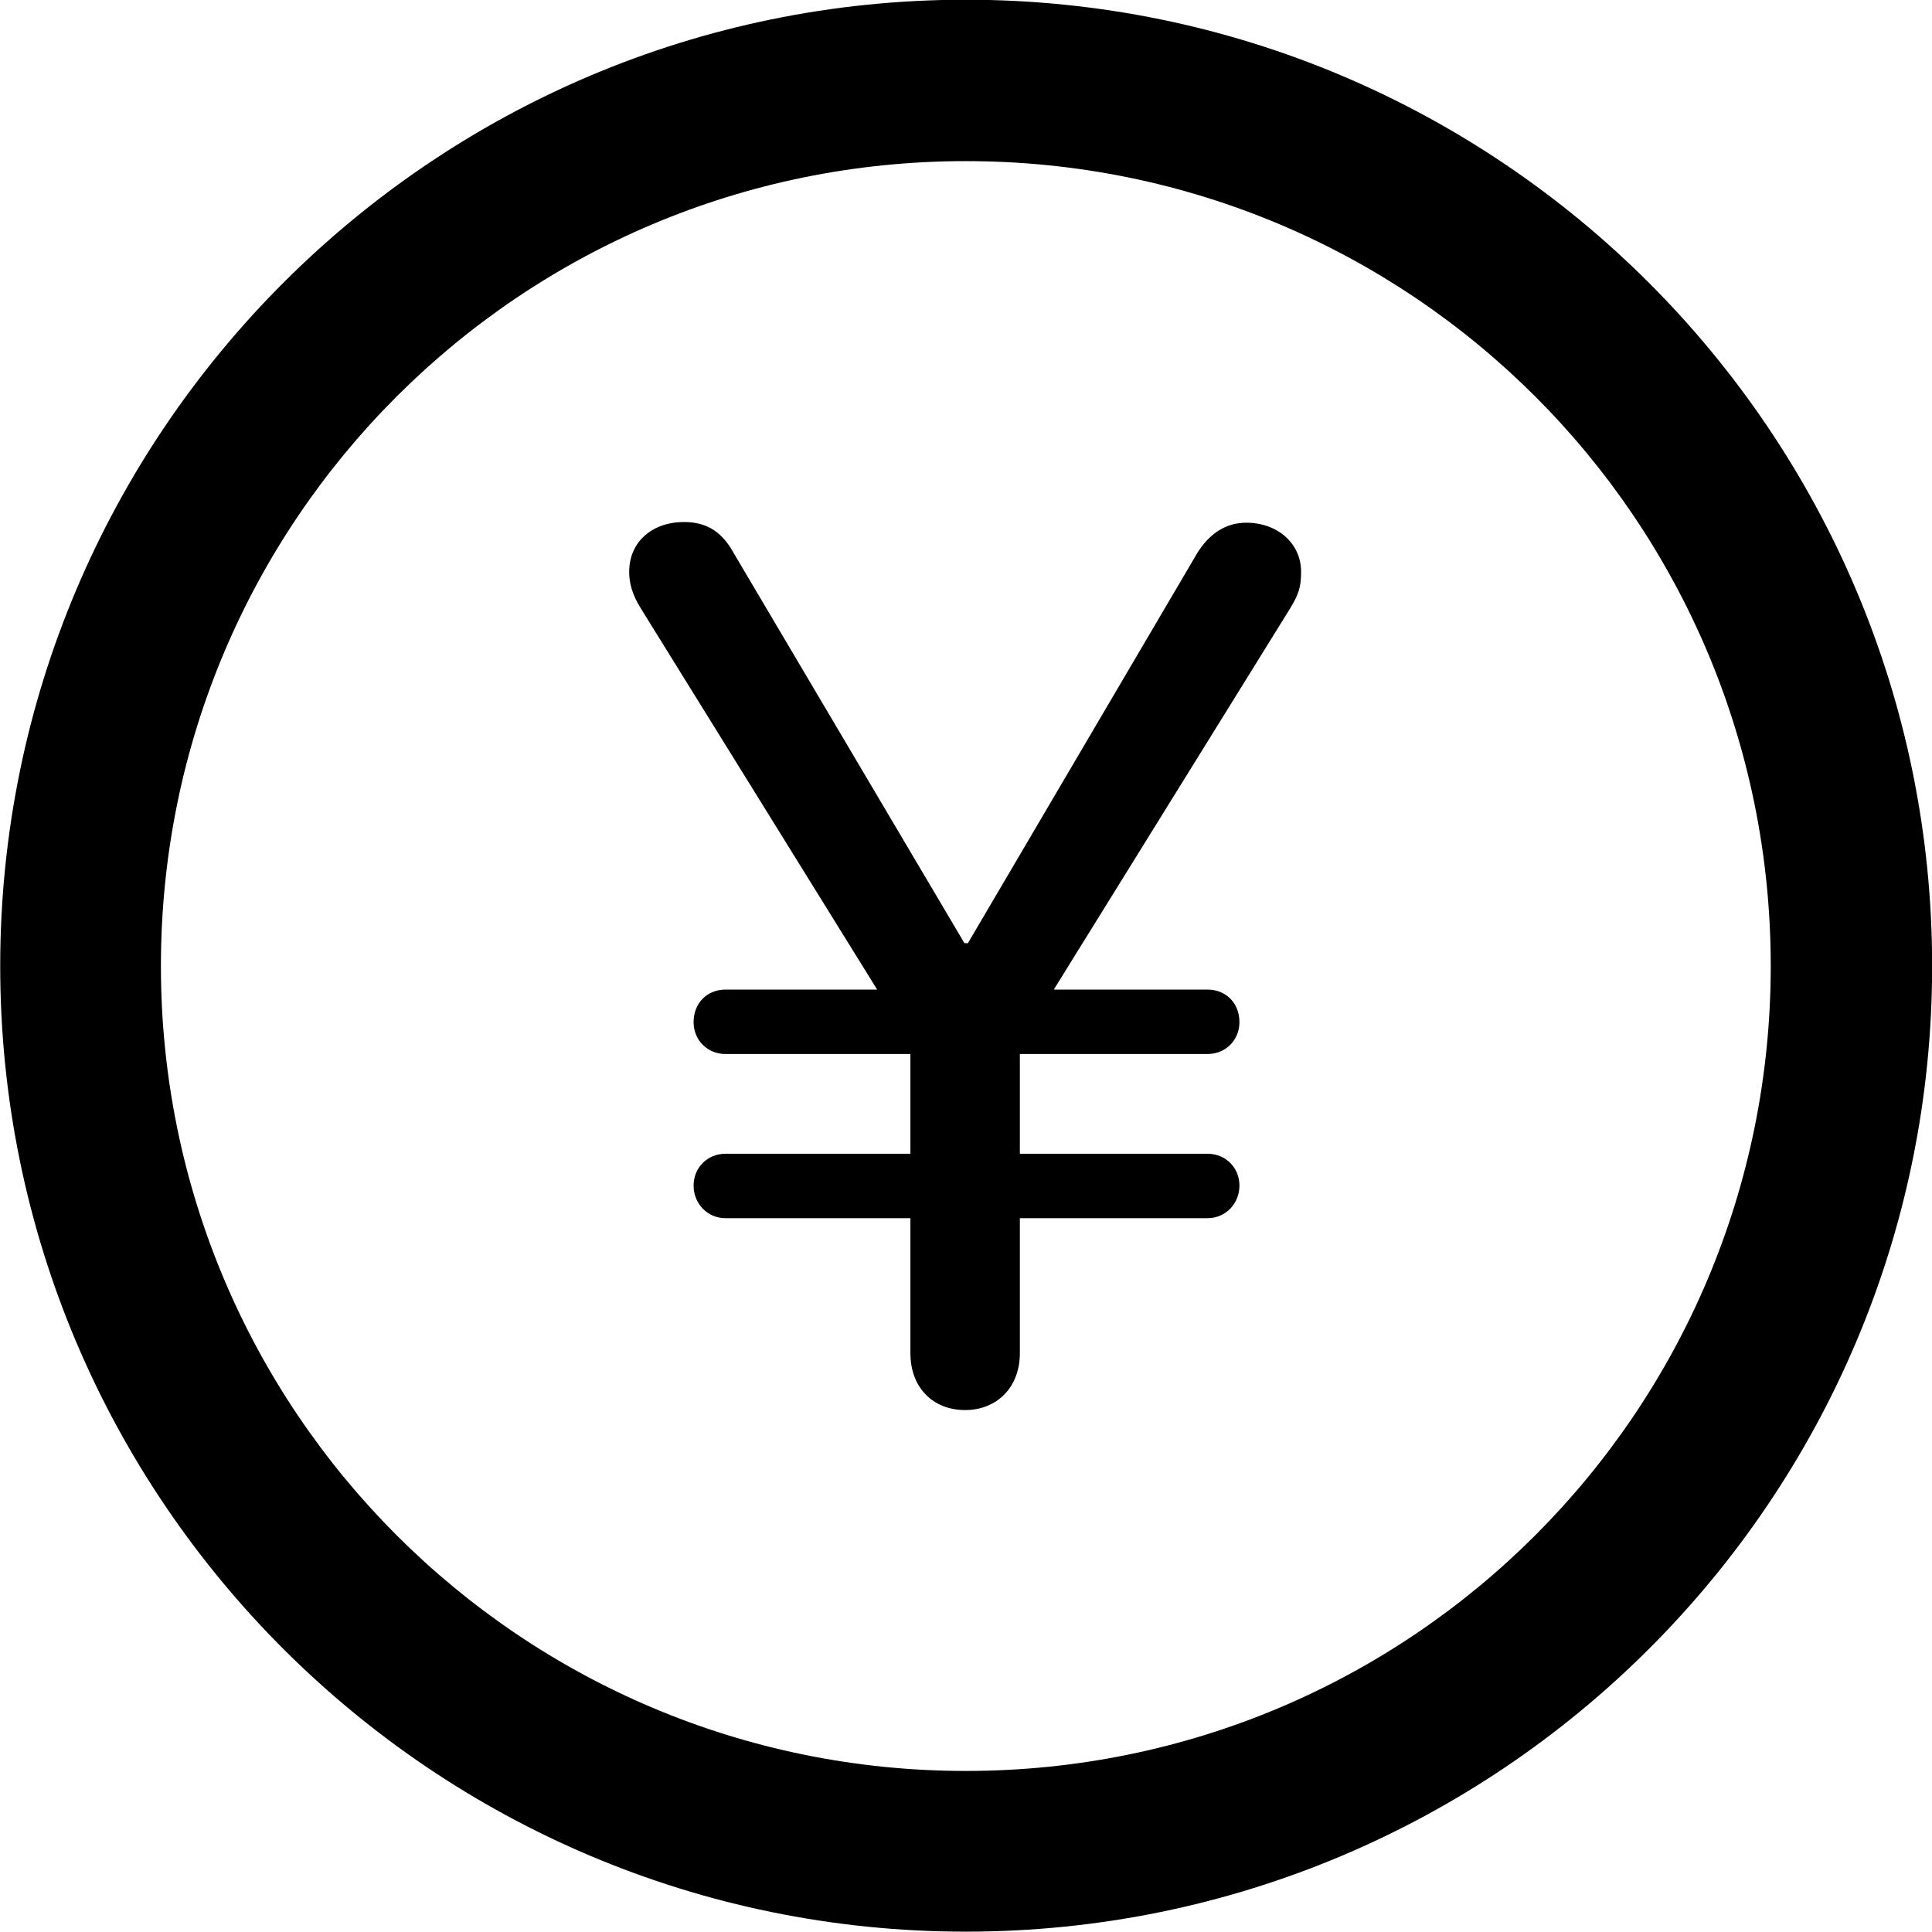 
<svg
    viewBox="0 0 27.891 27.891"
    xmlns="http://www.w3.org/2000/svg"
>
    <path
        fill="inherit"
        d="M13.943 27.886C21.643 27.886 27.893 21.646 27.893 13.946C27.893 6.246 21.643 -0.004 13.943 -0.004C6.253 -0.004 0.003 6.246 0.003 13.946C0.003 21.646 6.253 27.886 13.943 27.886ZM13.943 25.566C7.523 25.566 2.323 20.366 2.323 13.946C2.323 7.516 7.523 2.326 13.943 2.326C20.373 2.326 25.563 7.516 25.563 13.946C25.563 20.366 20.373 25.566 13.943 25.566ZM10.013 17.116C10.013 17.376 10.213 17.586 10.473 17.586H13.143V19.536C13.143 20.026 13.463 20.356 13.933 20.356C14.393 20.356 14.723 20.026 14.723 19.536V17.586H17.433C17.693 17.586 17.893 17.376 17.893 17.116C17.893 16.856 17.693 16.656 17.433 16.656H14.723V15.216H17.433C17.693 15.216 17.893 15.016 17.893 14.756C17.893 14.476 17.693 14.286 17.433 14.286H15.213L18.623 8.786C18.743 8.586 18.783 8.486 18.783 8.256C18.783 7.836 18.433 7.546 17.993 7.546C17.703 7.546 17.463 7.696 17.283 7.986L13.973 13.616H13.923L10.593 7.986C10.433 7.696 10.223 7.536 9.873 7.536C9.423 7.536 9.083 7.816 9.083 8.256C9.083 8.426 9.133 8.596 9.253 8.786L12.663 14.286H10.473C10.213 14.286 10.013 14.476 10.013 14.756C10.013 15.016 10.213 15.216 10.473 15.216H13.143V16.656H10.473C10.213 16.656 10.013 16.856 10.013 17.116Z"
        fillRule="evenodd"
        clipRule="evenodd"
    />
</svg>
        